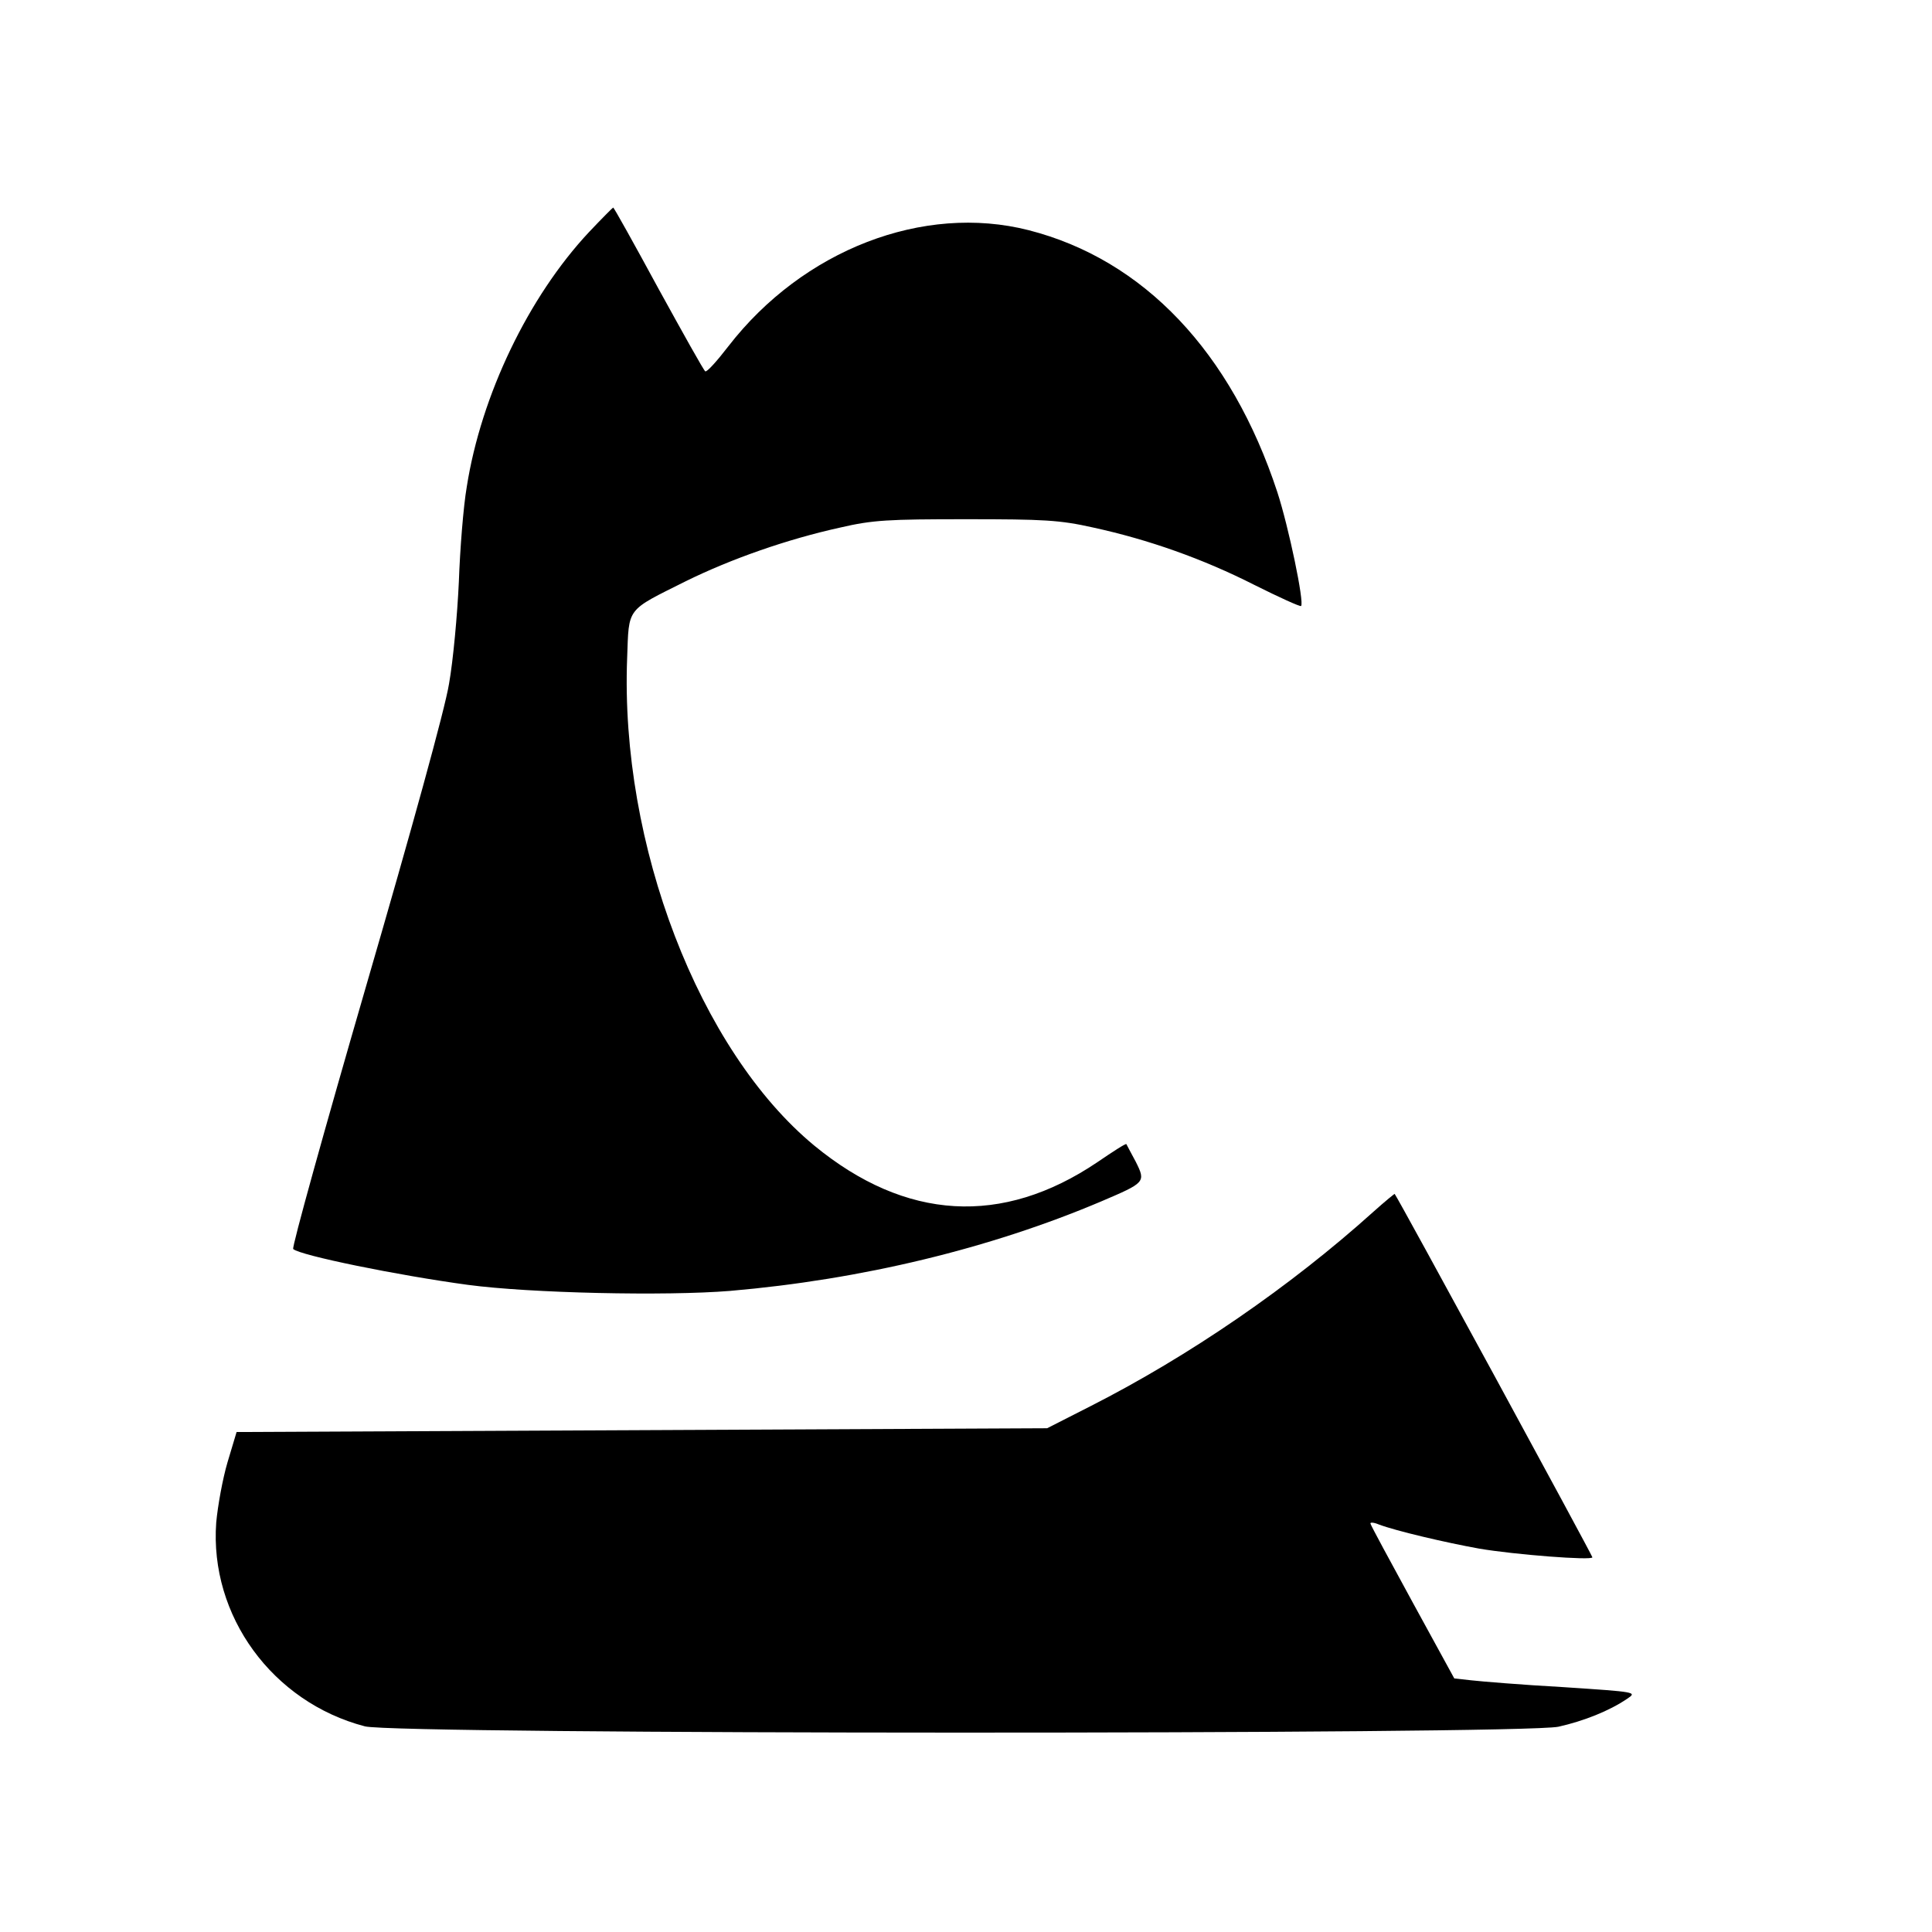 <?xml version="1.0" standalone="no"?>
<!DOCTYPE svg PUBLIC "-//W3C//DTD SVG 20010904//EN"
 "http://www.w3.org/TR/2001/REC-SVG-20010904/DTD/svg10.dtd">
<svg version="1.0" xmlns="http://www.w3.org/2000/svg"
 width="512pt" height="512pt" viewBox="0 0 512 512"
 preserveAspectRatio="xMidYMid meet">

<g transform="translate(0,512) scale(0.1,-0.1)"
fill="#000000" stroke="none">
<path d="M1561 4505 c-161 -172 -286 -433 -324 -675 -9 -52 -18 -166 -21 -252
-4 -87 -15 -208 -26 -270 -11 -68 -99 -386 -220 -802 -110 -379 -197 -692
-193 -696 18 -17 278 -70 463 -95 164 -22 524 -30 695 -16 348 30 688 112 983
237 117 50 119 51 92 105 -13 24 -24 45 -25 47 -2 2 -36 -20 -77 -48 -252
-170 -508 -155 -750 44 -305 252 -515 798 -496 1292 5 136 -4 124 156 204 120
59 268 111 409 142 86 20 127 22 333 22 206 0 248 -2 337 -22 147 -32 291 -83
427 -152 66 -33 121 -58 124 -56 9 9 -33 210 -63 302 -122 371 -354 616 -659
694 -279 71 -598 -52 -796 -308 -30 -39 -57 -69 -61 -66 -4 2 -59 101 -124
219 -64 118 -118 215 -120 215 -1 0 -30 -29 -64 -65z"/>
<path d="M3640 1909 c-221 -199 -489 -383 -751 -516 l-114 -58 -1074 -5 -1074
-5 -24 -80 c-13 -44 -26 -116 -30 -160 -18 -247 149 -476 394 -540 83 -22
3063 -22 3163 -1 67 15 135 42 182 74 27 18 26 18 -170 31 -108 6 -217 15
-243 18 l-45 5 -110 201 c-60 110 -111 204 -112 209 -2 4 8 4 22 -2 45 -17
177 -48 266 -64 94 -16 300 -32 300 -23 0 5 -517 956 -524 963 0 1 -26 -20
-56 -47z"/>
</g>
</svg>
